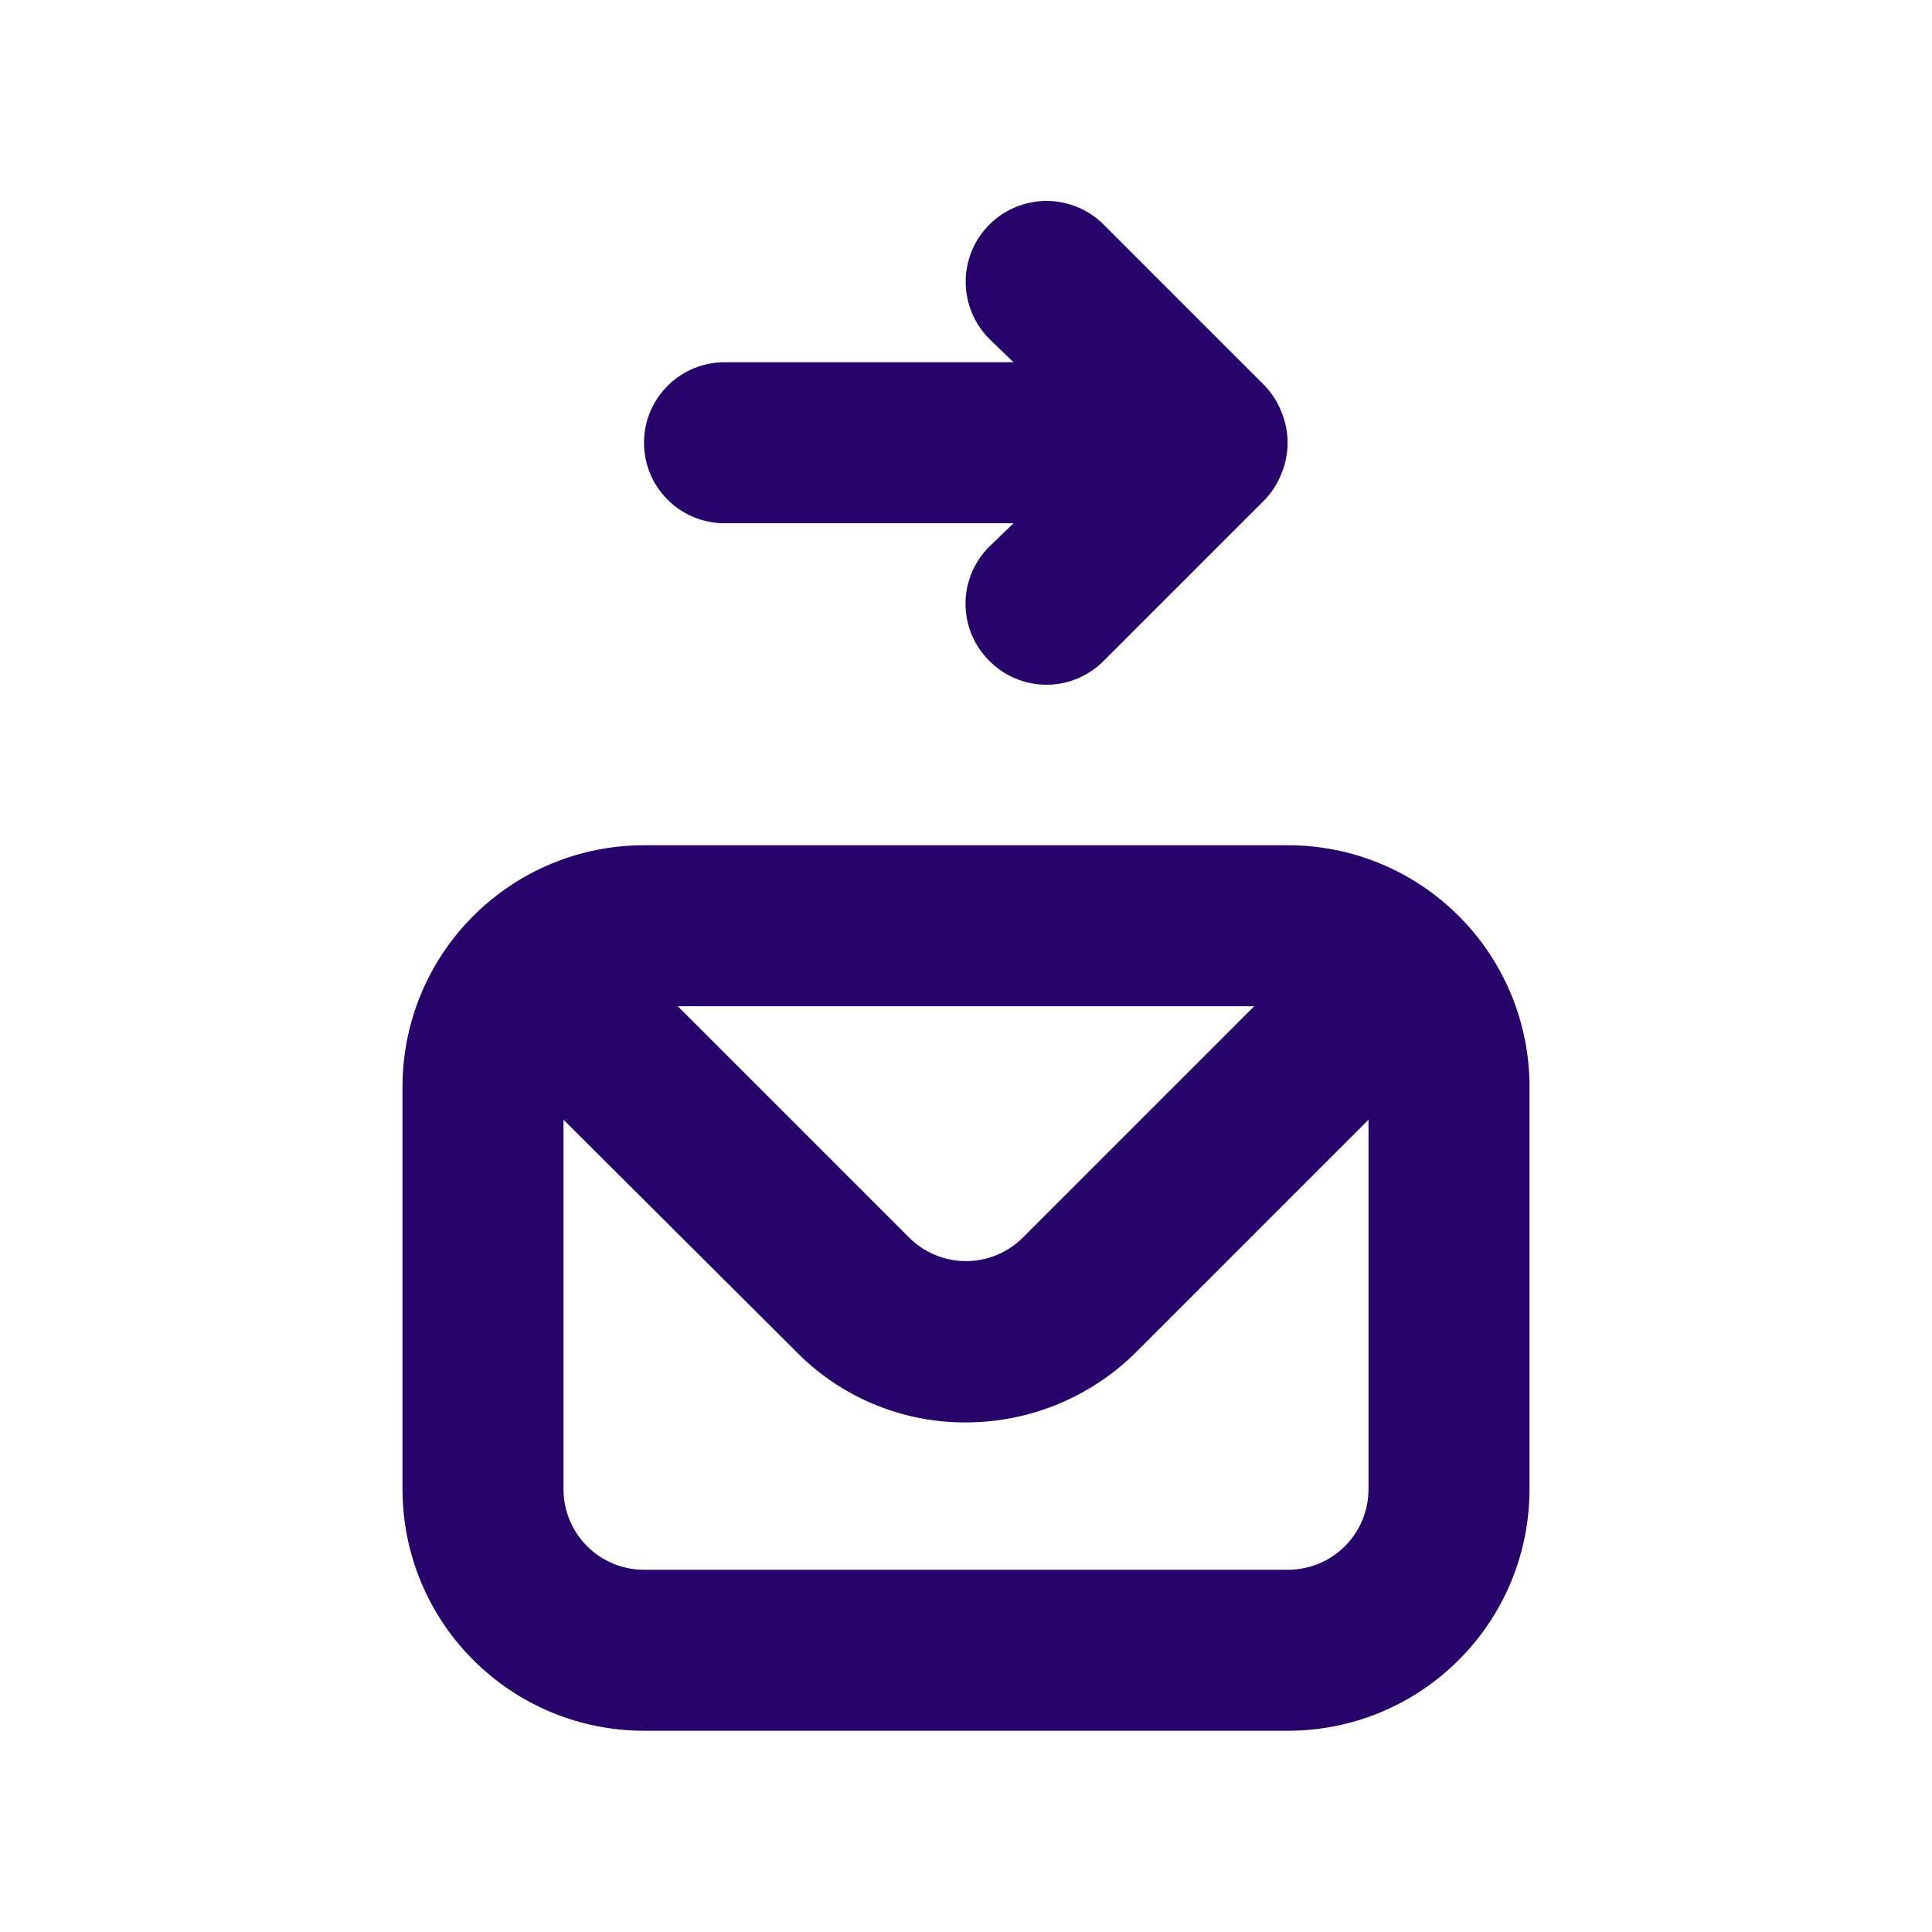 <svg width="24" height="24" viewBox="0 0 24 24" fill="none" xmlns="http://www.w3.org/2000/svg">
<path d="M16 10.5H8C7.204 10.5 6.441 10.816 5.879 11.379C5.316 11.941 5 12.704 5 13.5V18.5C5 19.296 5.316 20.059 5.879 20.621C6.441 21.184 7.204 21.5 8 21.5H16C16.796 21.5 17.559 21.184 18.121 20.621C18.684 20.059 19 19.296 19 18.5V13.5C19 12.704 18.684 11.941 18.121 11.379C17.559 10.816 16.796 10.5 16 10.5ZM15.58 12.5L12.7 15.38C12.513 15.563 12.262 15.666 12 15.666C11.738 15.666 11.487 15.563 11.3 15.38L8.42 12.5H15.58ZM17 18.5C17 18.765 16.895 19.02 16.707 19.207C16.52 19.395 16.265 19.5 16 19.5H8C7.735 19.5 7.48 19.395 7.293 19.207C7.105 19.02 7 18.765 7 18.5V13.91L9.88 16.78C10.155 17.063 10.485 17.288 10.849 17.441C11.214 17.594 11.605 17.672 12 17.67C12.795 17.669 13.558 17.353 14.12 16.79L17 13.91V18.5ZM9 6.5H12.59L12.29 6.79C12.196 6.883 12.122 6.994 12.071 7.115C12.02 7.237 11.994 7.368 11.994 7.5C11.994 7.632 12.02 7.763 12.071 7.885C12.122 8.006 12.196 8.117 12.29 8.21C12.383 8.304 12.494 8.378 12.615 8.429C12.737 8.48 12.868 8.506 13 8.506C13.132 8.506 13.263 8.48 13.385 8.429C13.506 8.378 13.617 8.304 13.71 8.21L15.71 6.21C15.801 6.115 15.872 6.003 15.92 5.88C16.02 5.637 16.02 5.363 15.92 5.12C15.872 4.997 15.801 4.885 15.71 4.79L13.71 2.79C13.522 2.602 13.266 2.496 13 2.496C12.734 2.496 12.478 2.602 12.29 2.79C12.102 2.978 11.996 3.234 11.996 3.5C11.996 3.766 12.102 4.022 12.29 4.21L12.59 4.5H9C8.735 4.5 8.48 4.605 8.293 4.793C8.105 4.98 8 5.235 8 5.5C8 5.765 8.105 6.02 8.293 6.207C8.48 6.395 8.735 6.5 9 6.5Z" fill="#27046A"/>
</svg>
